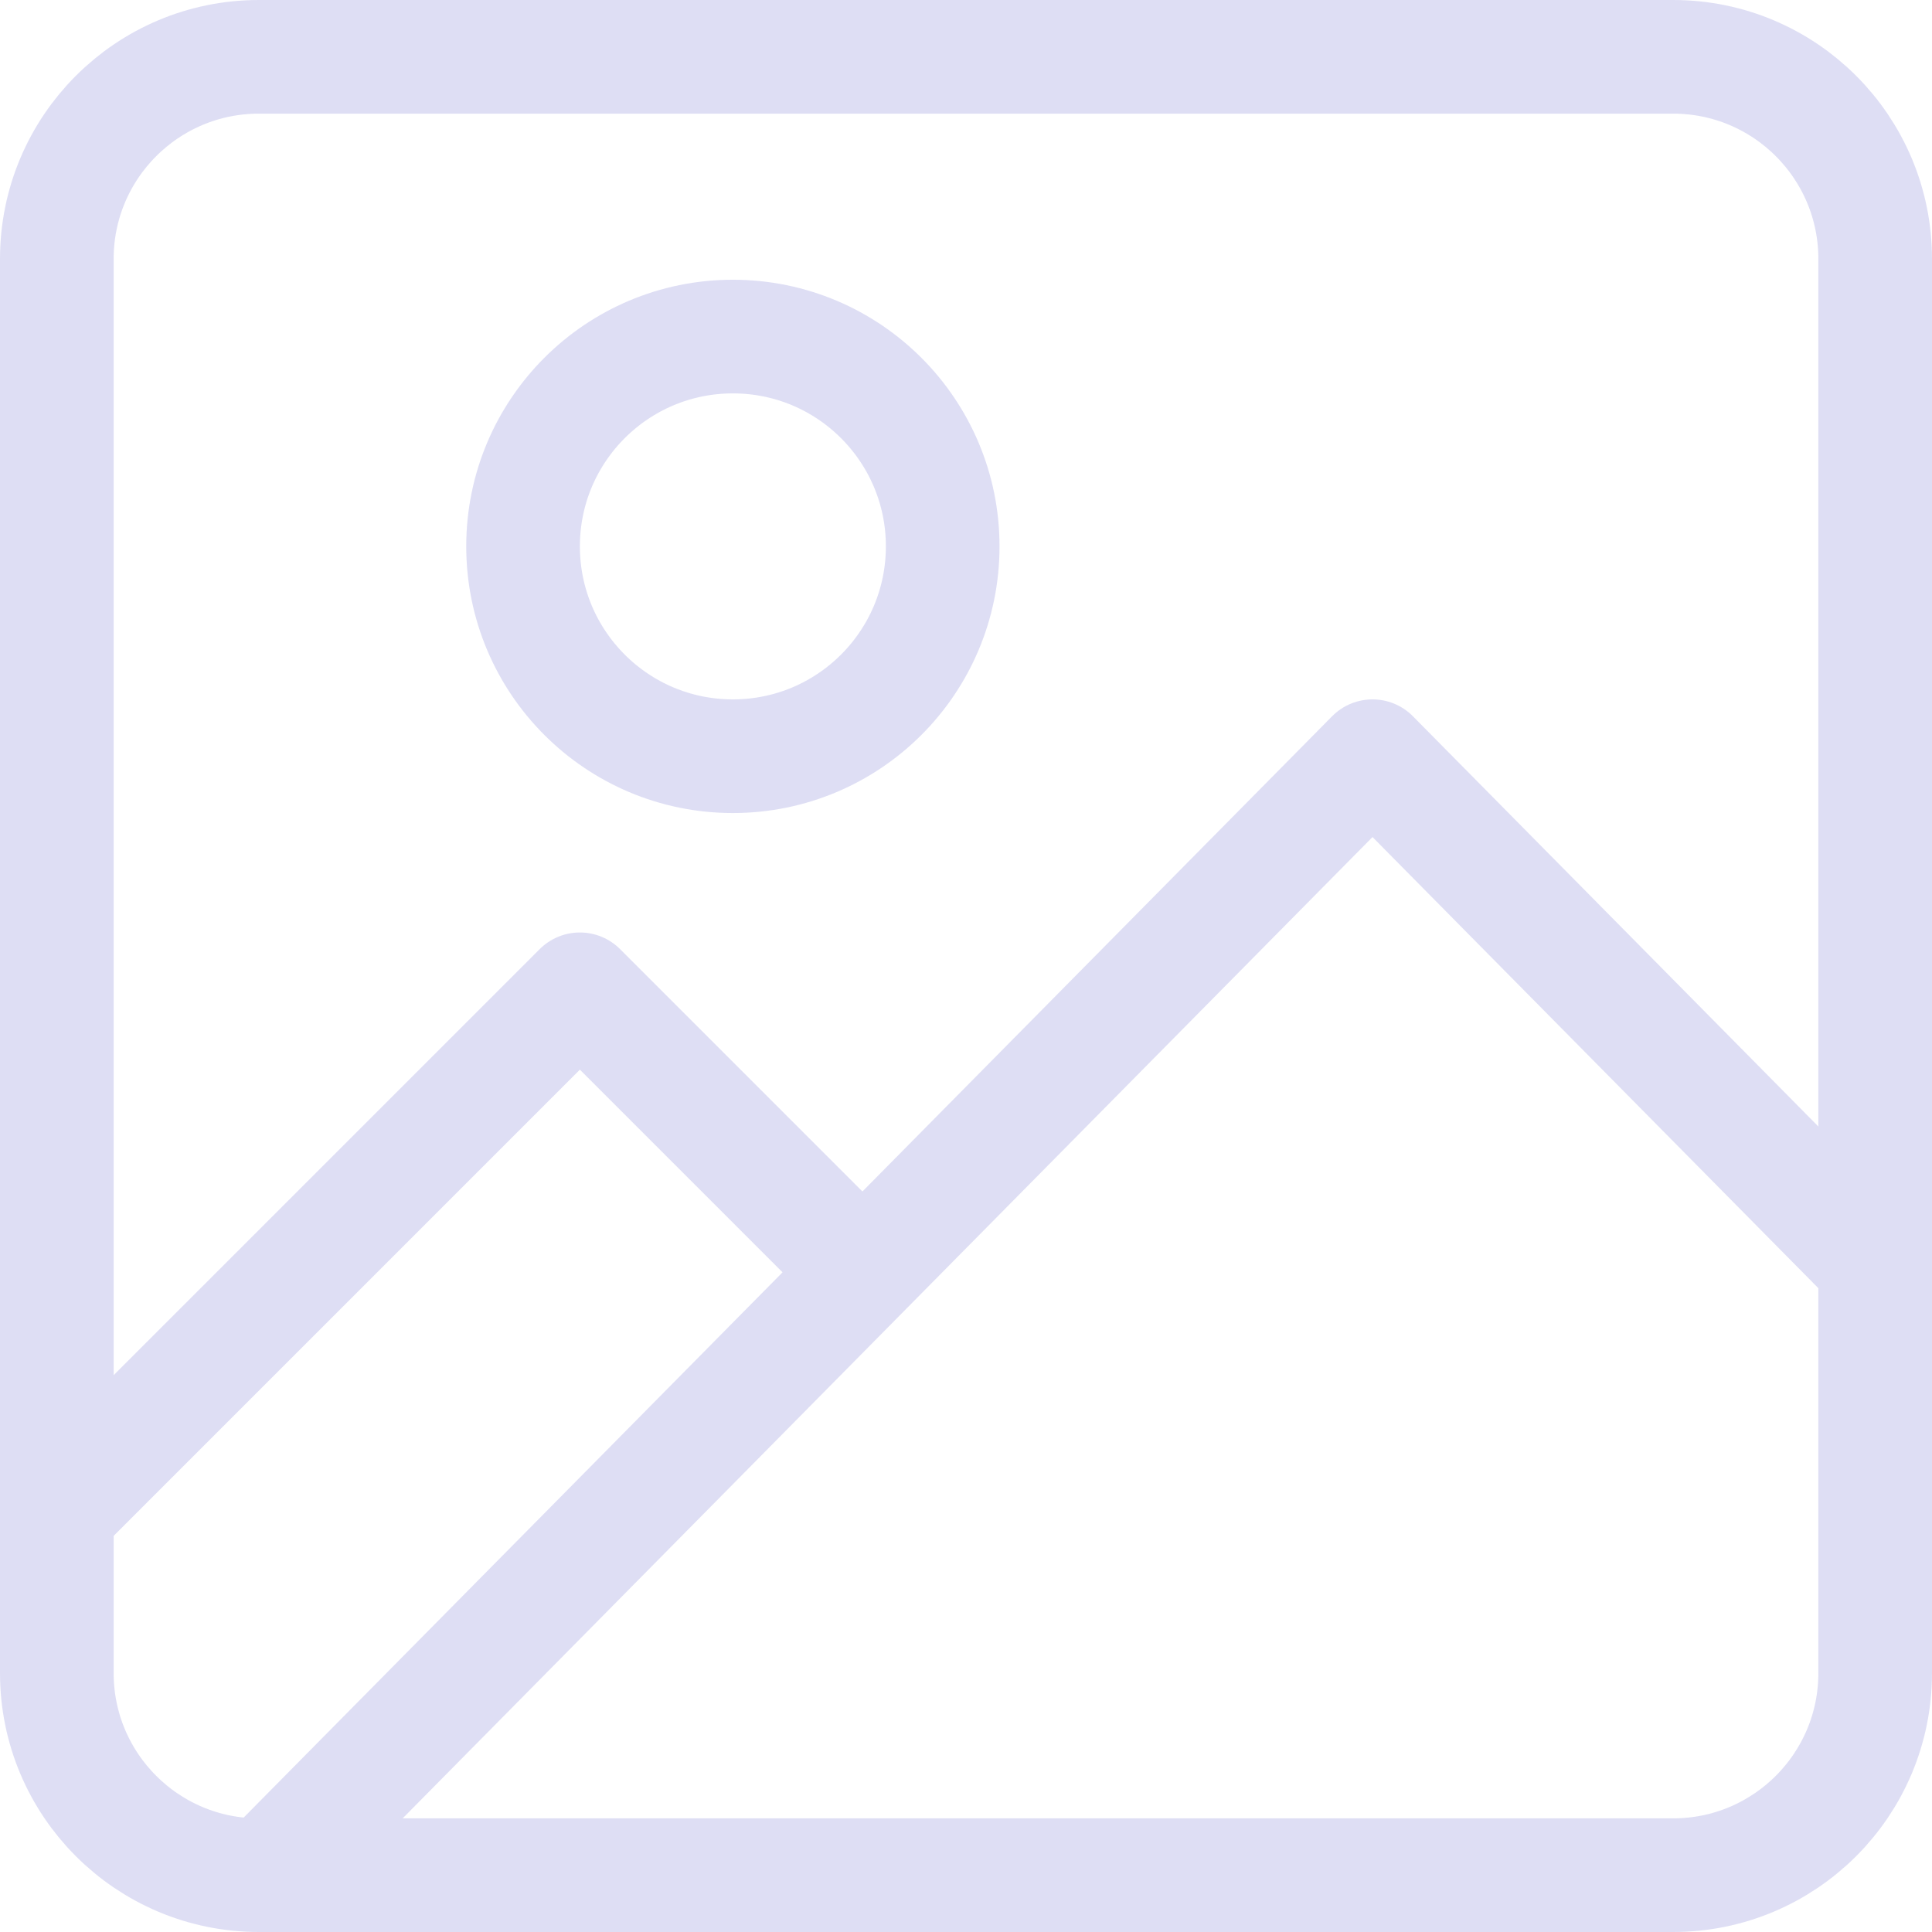 <svg width="34" height="34" viewBox="0 0 34 34" fill="none" xmlns="http://www.w3.org/2000/svg">
<path d="M33 22.259L24.154 13.308L4.692 33M15.154 22.359L10.205 17.41L1 26.615M4.556 1H29.444C31.408 1 33 2.592 33 4.556V29.444C33 31.408 31.408 33 29.444 33H4.556C2.592 33 1 31.408 1 29.444V4.556C1 2.592 2.592 1 4.556 1ZM16.59 9.615C16.59 11.655 14.937 13.308 12.897 13.308C10.858 13.308 9.205 11.655 9.205 9.615C9.205 7.576 10.858 5.923 12.897 5.923C14.937 5.923 16.59 7.576 16.59 9.615Z" stroke="#DEDEF4" stroke-width="2" stroke-linecap="round" stroke-linejoin="round"/>
</svg>
